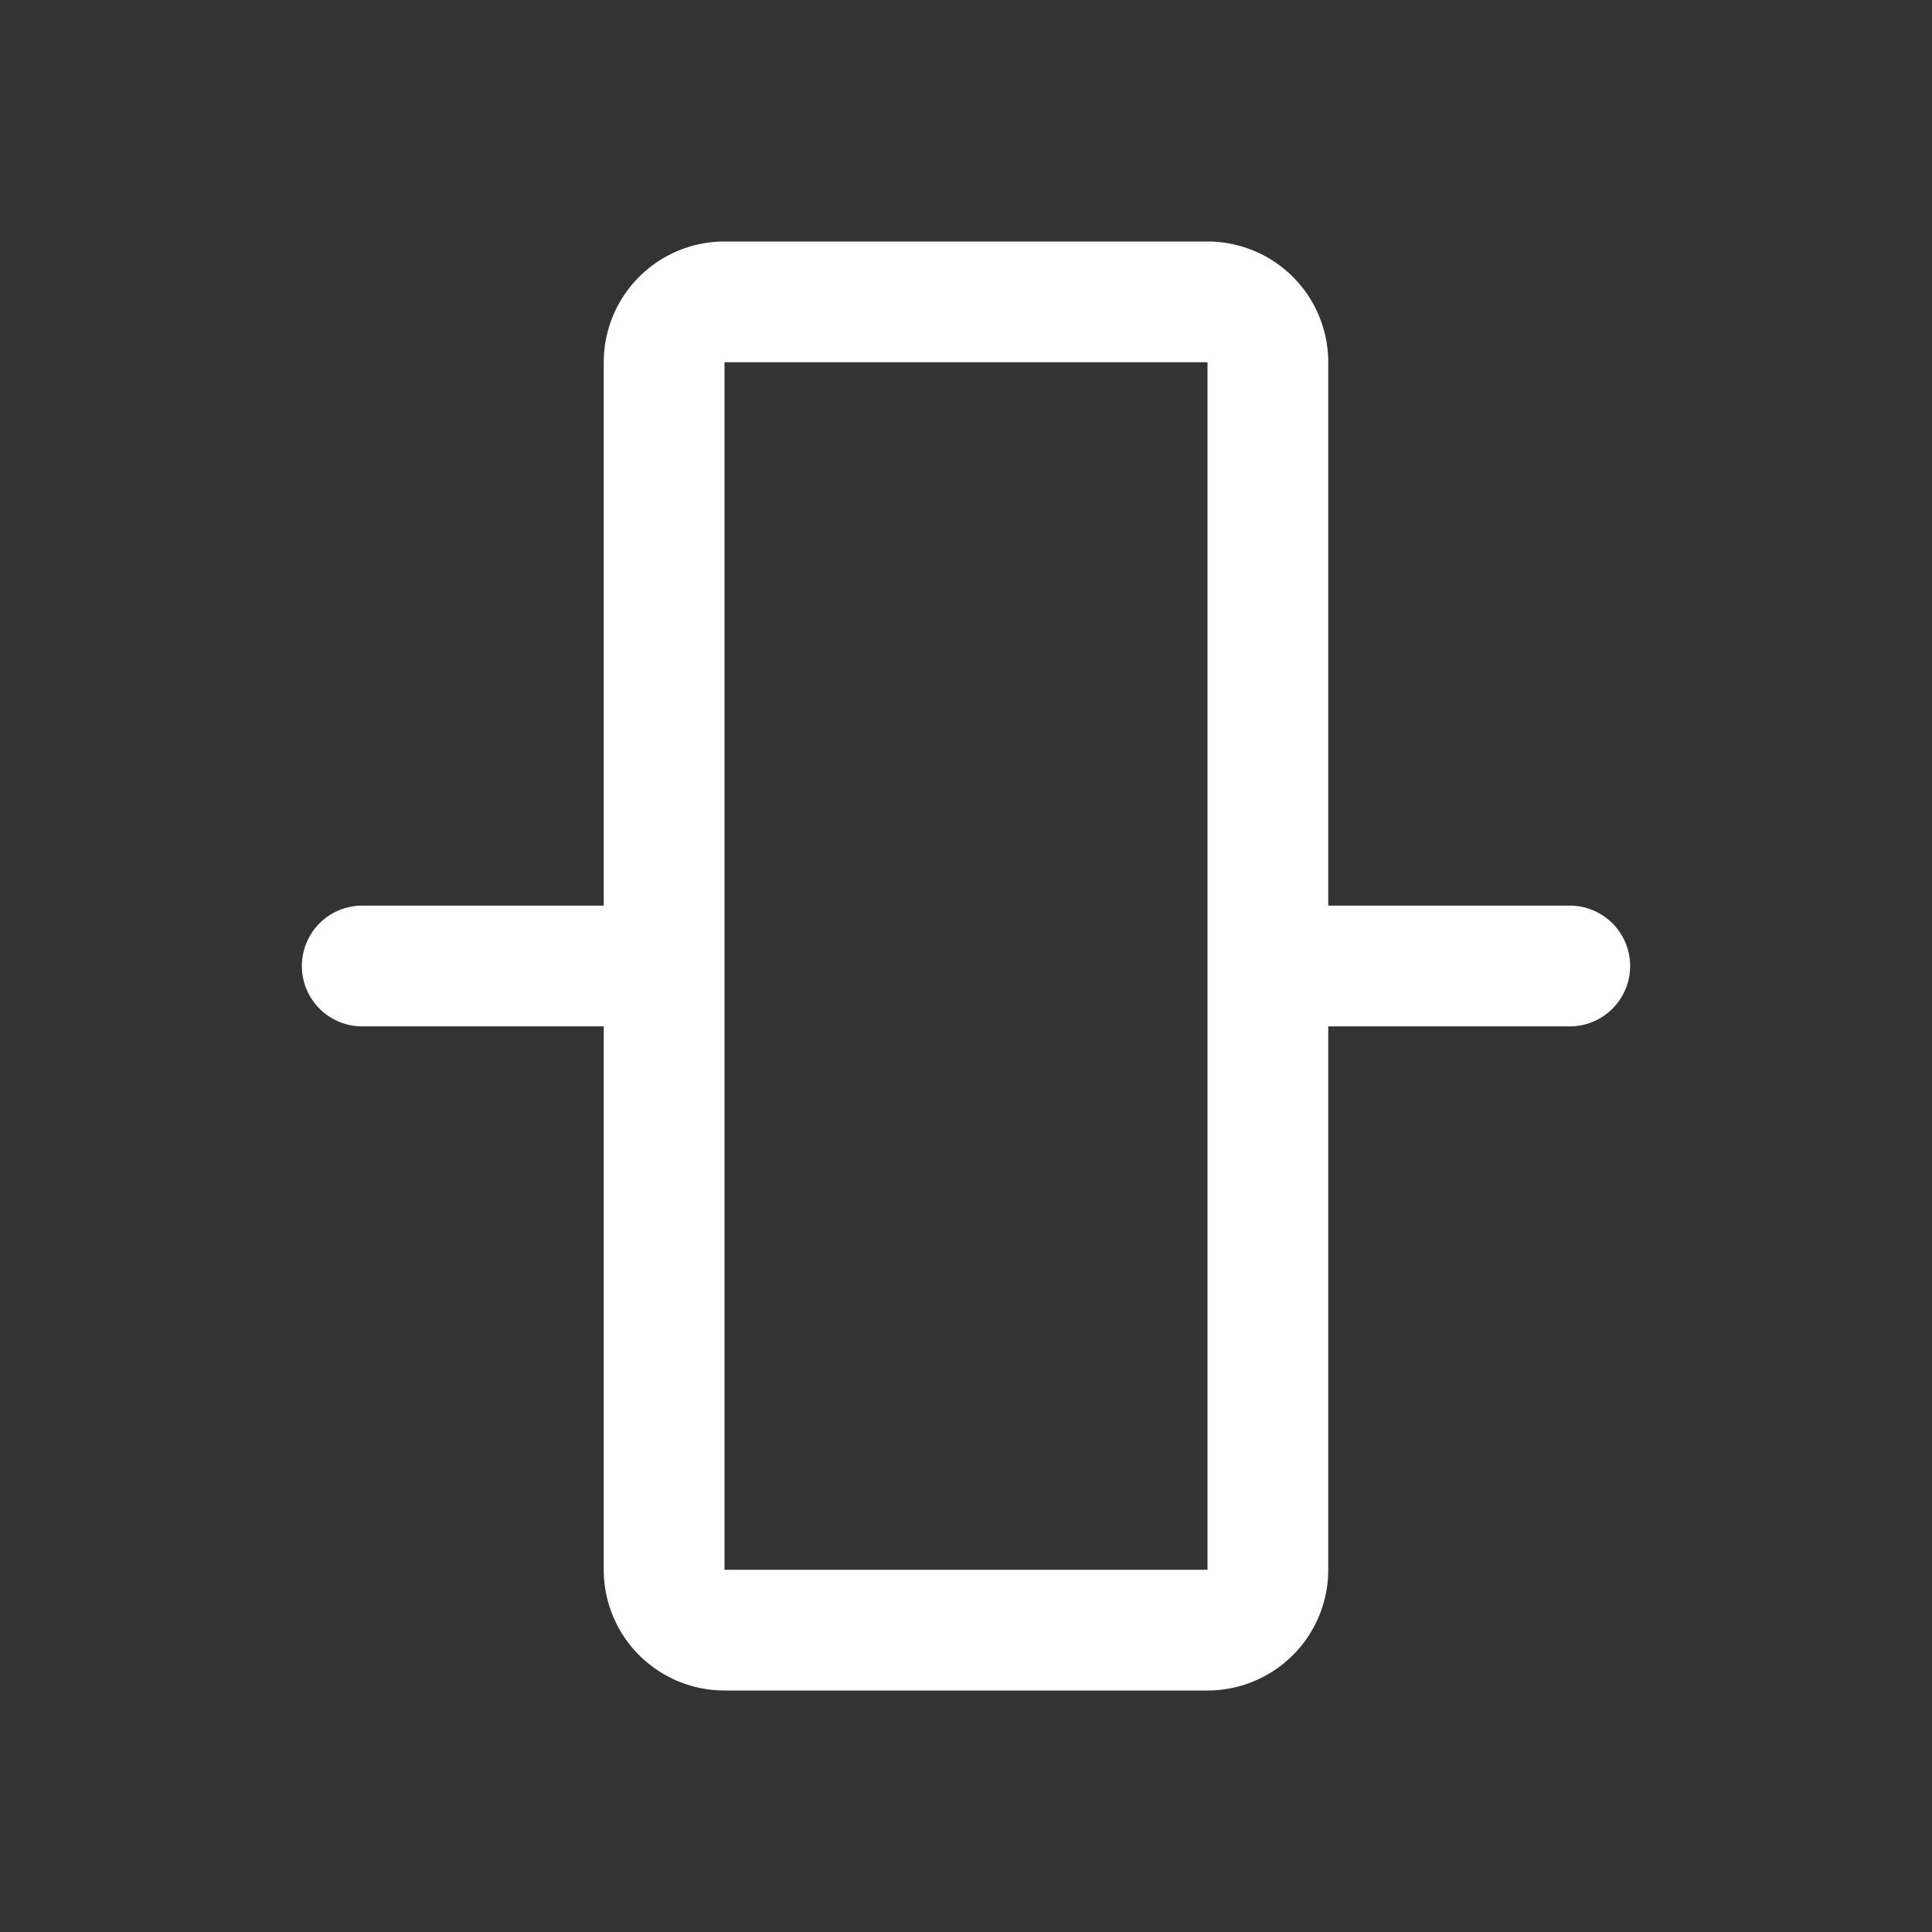 <svg fill="white" height="32" viewBox="0 0 256 256" width="32" xmlns="http://www.w3.org/2000/svg">
<rect x="0" y="0" width="256" height="256" fill="#333333" stroke="none"/>
<path d="M208,120H176V48a16,16,0,0,0-16-16H96A16,16,0,0,0,80,48v72H48a8,8,0,0,0,0,16H80v72a16,16,0,0,0,16,16h64a16,16,0,0,0,16-16V136h32a8,8,0,0,0,0-16Zm-48,88H96V48h64Z"></path>
</svg>
